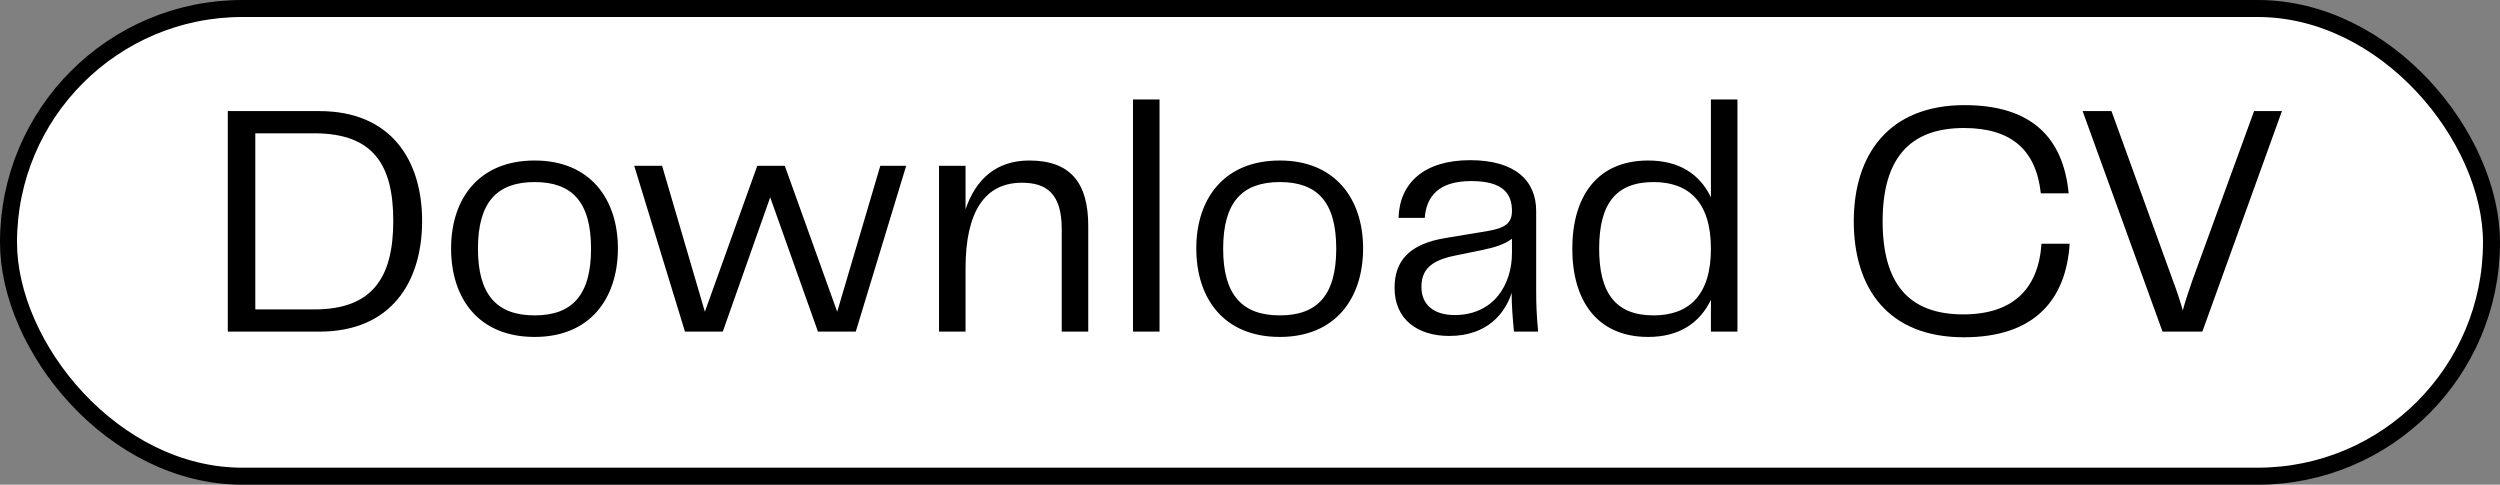 <svg width="294" height="57" viewBox="0 0 294 57" fill="none" xmlns="http://www.w3.org/2000/svg">
<rect x="0" y="0" width="294" height="57" fill="#808080" stroke="none"/>
<rect x="1" y="1" width="292" height="55" rx="27.5" fill="white"/>
<path d="M37.551 13.065H26.787V39H37.551C46.053 39 49.641 33.111 49.641 25.974C49.641 18.915 46.053 13.065 37.551 13.065ZM36.966 36.387H30.024V15.678H36.966C43.908 15.678 46.248 19.383 46.248 25.974C46.248 32.565 43.869 36.387 36.966 36.387ZM62.876 39.624C69.428 39.624 72.665 35.061 72.665 29.211C72.665 23.439 69.428 18.876 62.876 18.876C56.285 18.876 53.048 23.4 53.048 29.211C53.048 35.1 56.285 39.624 62.876 39.624ZM56.207 29.25C56.207 23.751 58.469 21.411 62.876 21.411C67.283 21.411 69.506 23.751 69.506 29.25C69.506 34.71 67.283 37.089 62.876 37.089C58.469 37.089 56.207 34.71 56.207 29.25ZM103.524 19.5L98.454 36.66L92.292 19.5H89.055L82.893 36.66L77.862 19.5H74.586L80.553 39H84.999L90.576 23.205L96.192 39H100.638L106.566 19.5H103.524ZM121.036 18.876C117.175 18.876 114.757 21.06 113.548 24.609V19.5H110.428V39H113.548V31.551C113.548 24.843 115.849 21.489 120.178 21.489C123.025 21.489 124.858 22.737 124.858 26.91V39H127.978V26.559C127.978 21.528 125.911 18.876 121.036 18.876ZM133.241 39H136.361V11.7H133.241V39ZM150.512 39.624C157.064 39.624 160.301 35.061 160.301 29.211C160.301 23.439 157.064 18.876 150.512 18.876C143.921 18.876 140.684 23.4 140.684 29.211C140.684 35.1 143.921 39.624 150.512 39.624ZM143.843 29.25C143.843 23.751 146.105 21.411 150.512 21.411C154.919 21.411 157.142 23.751 157.142 29.25C157.142 34.71 154.919 37.089 150.512 37.089C146.105 37.089 143.843 34.71 143.843 29.25ZM170.436 39.507C174.96 39.507 177.027 36.777 177.768 34.437C177.768 35.88 177.885 37.323 178.041 39H180.888C180.693 37.089 180.654 35.568 180.654 34.164V24.804C180.654 21.294 178.236 18.837 172.893 18.837C167.511 18.837 164.586 21.489 164.469 25.623H167.55C167.745 23.088 169.188 21.294 173.01 21.294C176.793 21.294 177.807 22.815 177.807 24.804C177.807 26.286 176.949 26.832 174.882 27.183L169.929 28.002C165.717 28.704 164.001 30.693 164.001 33.852C164.001 37.557 166.692 39.507 170.436 39.507ZM171.06 37.05C168.759 37.05 167.16 35.958 167.16 33.735C167.16 31.629 168.408 30.615 171.06 30.069L174.297 29.406C175.779 29.094 176.832 28.782 177.807 28.08V29.757C177.807 33.462 175.662 37.05 171.06 37.05ZM201.204 11.7V23.205C199.878 20.436 197.421 18.876 193.833 18.876C187.71 18.876 184.902 23.244 184.902 29.25C184.902 35.217 187.71 39.624 193.833 39.624C197.421 39.624 199.878 38.025 201.204 35.256V39H204.324V11.7H201.204ZM194.457 37.089C190.011 37.089 188.061 34.476 188.061 29.25C188.061 23.985 190.011 21.411 194.457 21.411C198.591 21.411 201.204 23.751 201.204 29.25C201.204 34.749 198.591 37.089 194.457 37.089ZM230.952 39.663C239.259 39.663 242.964 35.256 243.393 28.665H240.078C239.727 33.93 236.763 36.972 230.874 36.972C224.4 36.972 221.397 33.267 221.397 26.013C221.397 18.759 224.478 15.054 230.952 15.054C236.568 15.054 239.454 17.667 240 22.737H243.276C242.652 16.302 239.025 12.363 231.03 12.363C222.099 12.363 218.004 18.213 218.004 26.013C218.004 33.891 222.021 39.663 230.952 39.663ZM265.079 13.065L257.786 33.072C257.396 34.203 257.006 35.373 256.694 36.504C256.382 35.373 255.992 34.203 255.563 33.072L248.309 13.065H244.916L254.315 39H258.995L268.355 13.065H265.079Z" fill="black"/>
<rect x="1" y="1" width="292" height="55" rx="27.5" stroke="black" stroke-width="2"/>
</svg>
